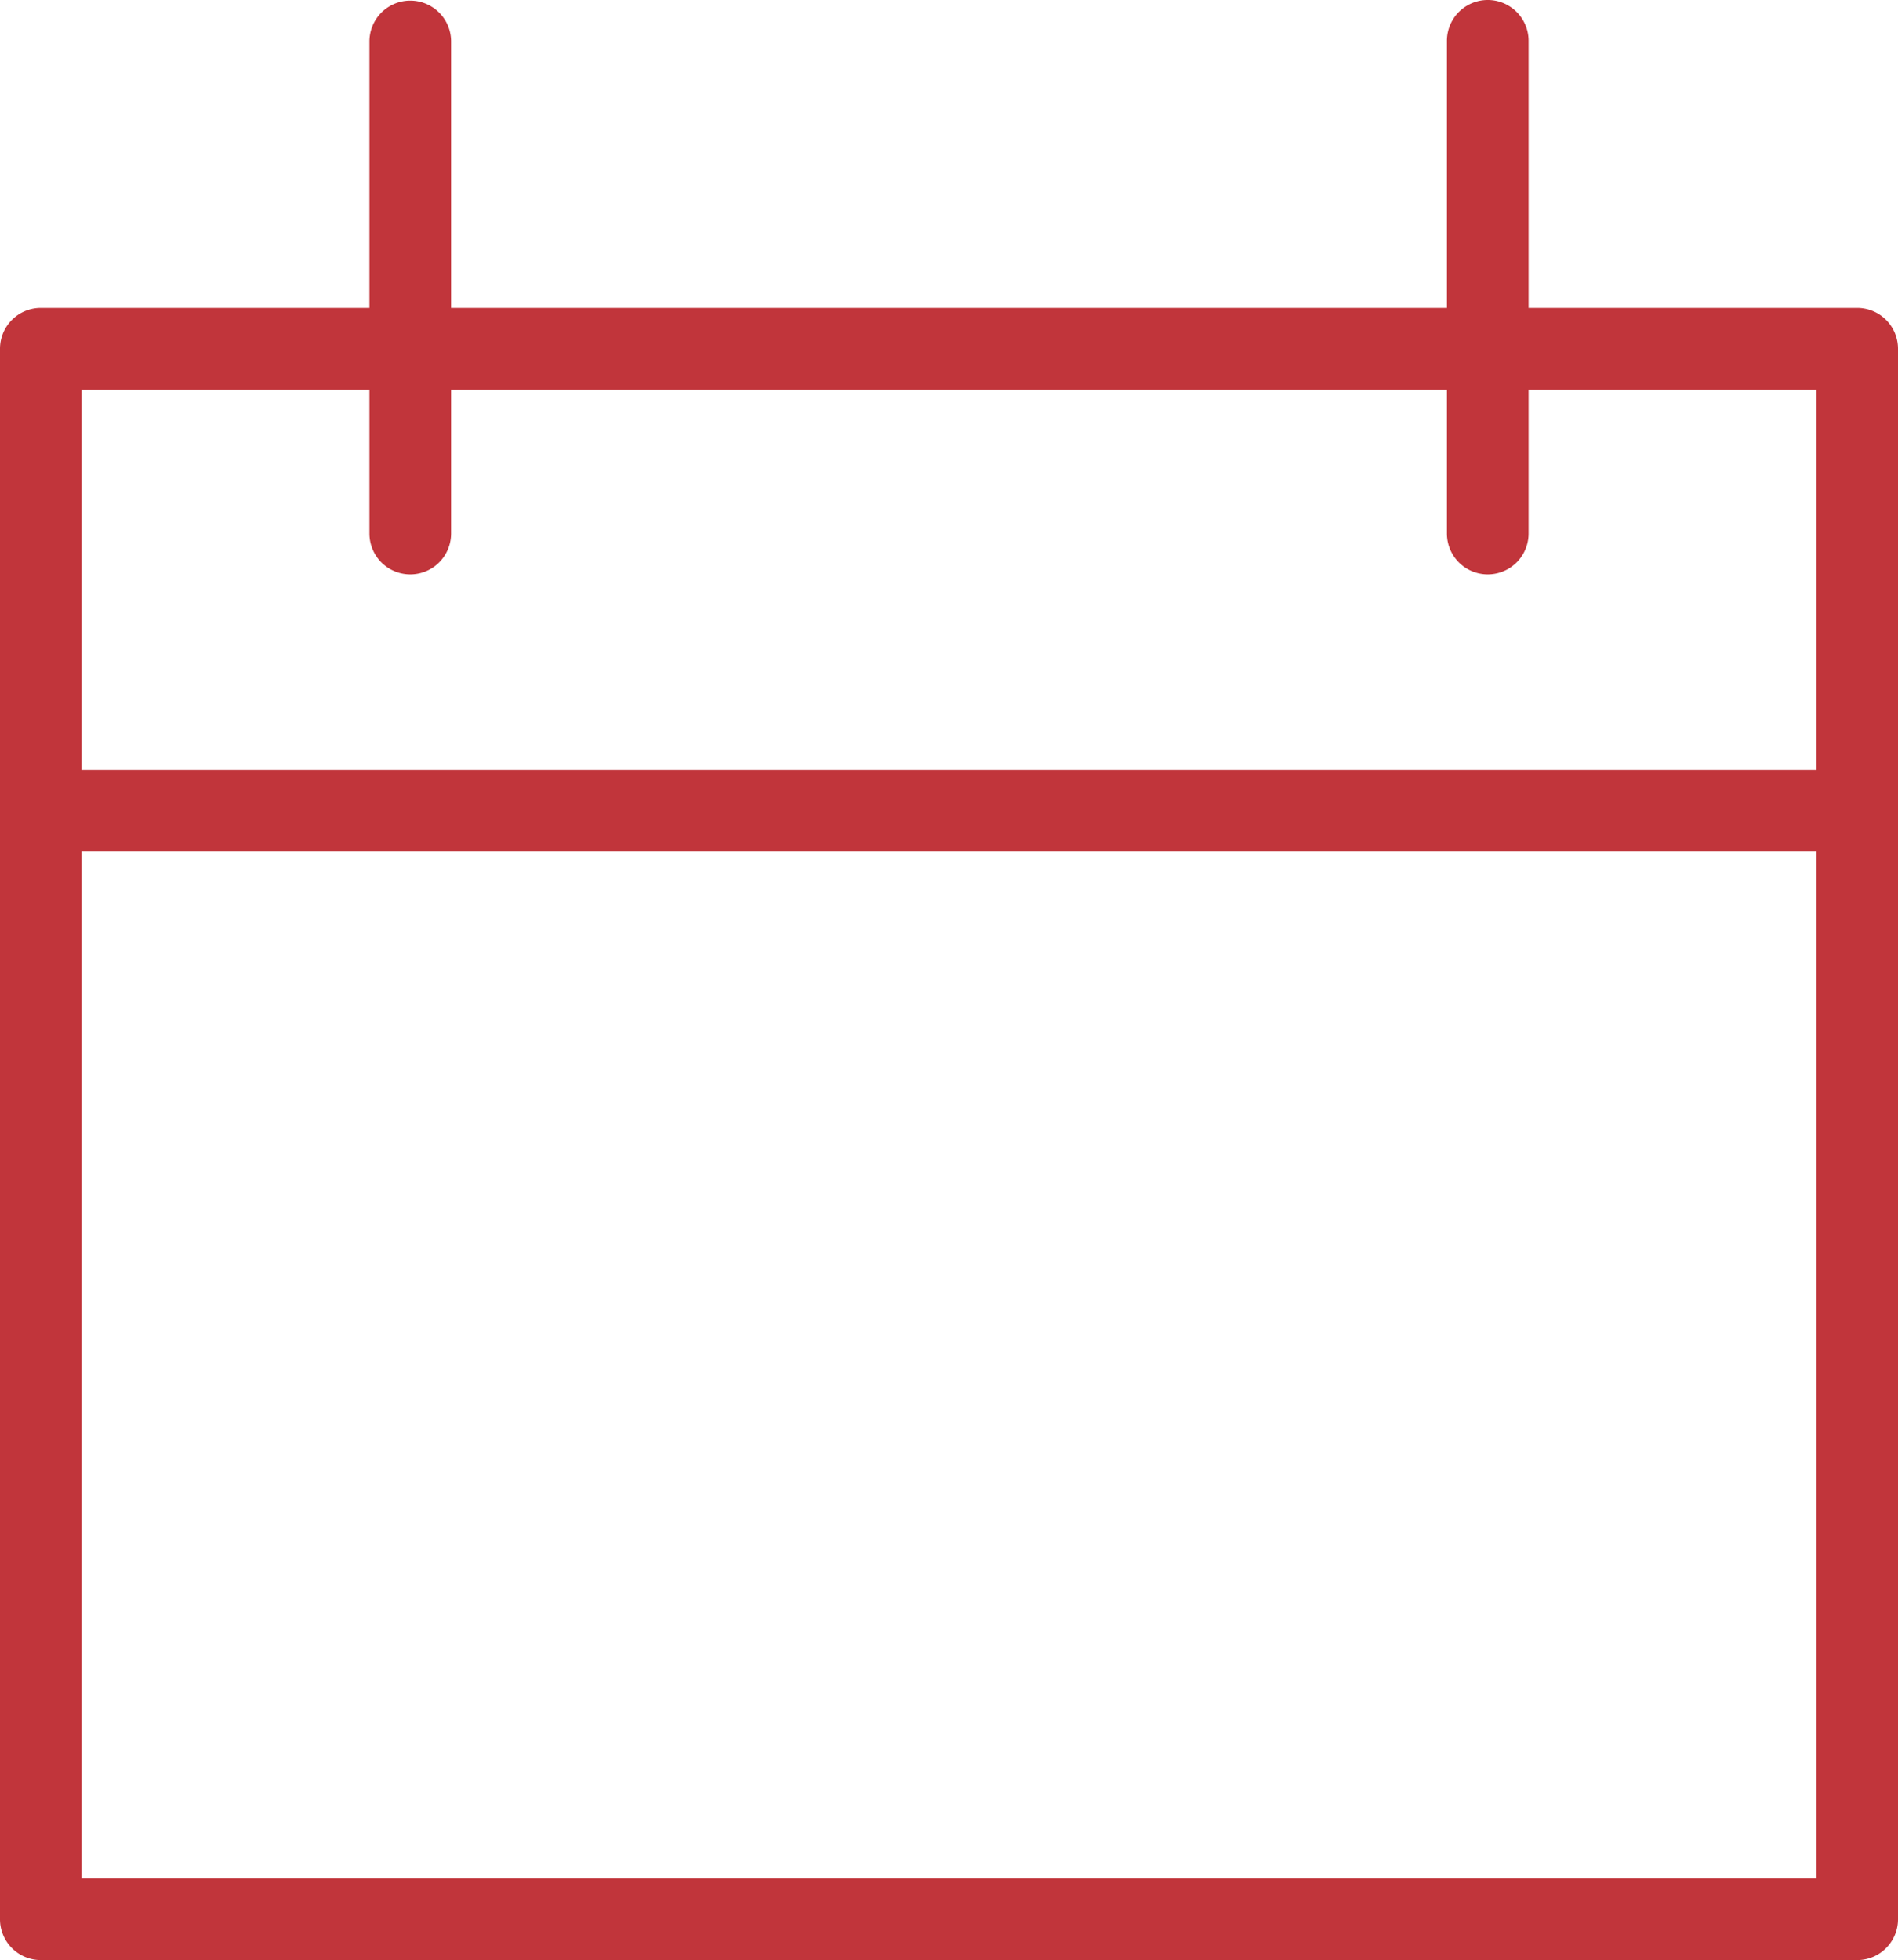 <svg version="1.1" id="Слой_1" xmlns="http://www.w3.org/2000/svg" x="0" y="0" viewBox="0 0 371.934 384" xml:space="preserve"><path d="M363.934 60.328h-64.391V8a8 8 0 00-16 0v52.328H88.395V8a8.001 8.001 0 00-16 0v52.328H8a8 8 0 00-8 8V376a8 8 0 008 8h355.934c4.421 0 8-3.582 8-8V68.328a8 8 0 00-8-8zm-8 307.672H16V166.82h339.934V368zm0-217.18H16V76.328h56.395v28.195a8 8 0 0016 0V76.328h195.148v28.195a8 8 0 0016 0V76.328h56.391v74.492zm0 0" fill="#c1353b"/></svg>